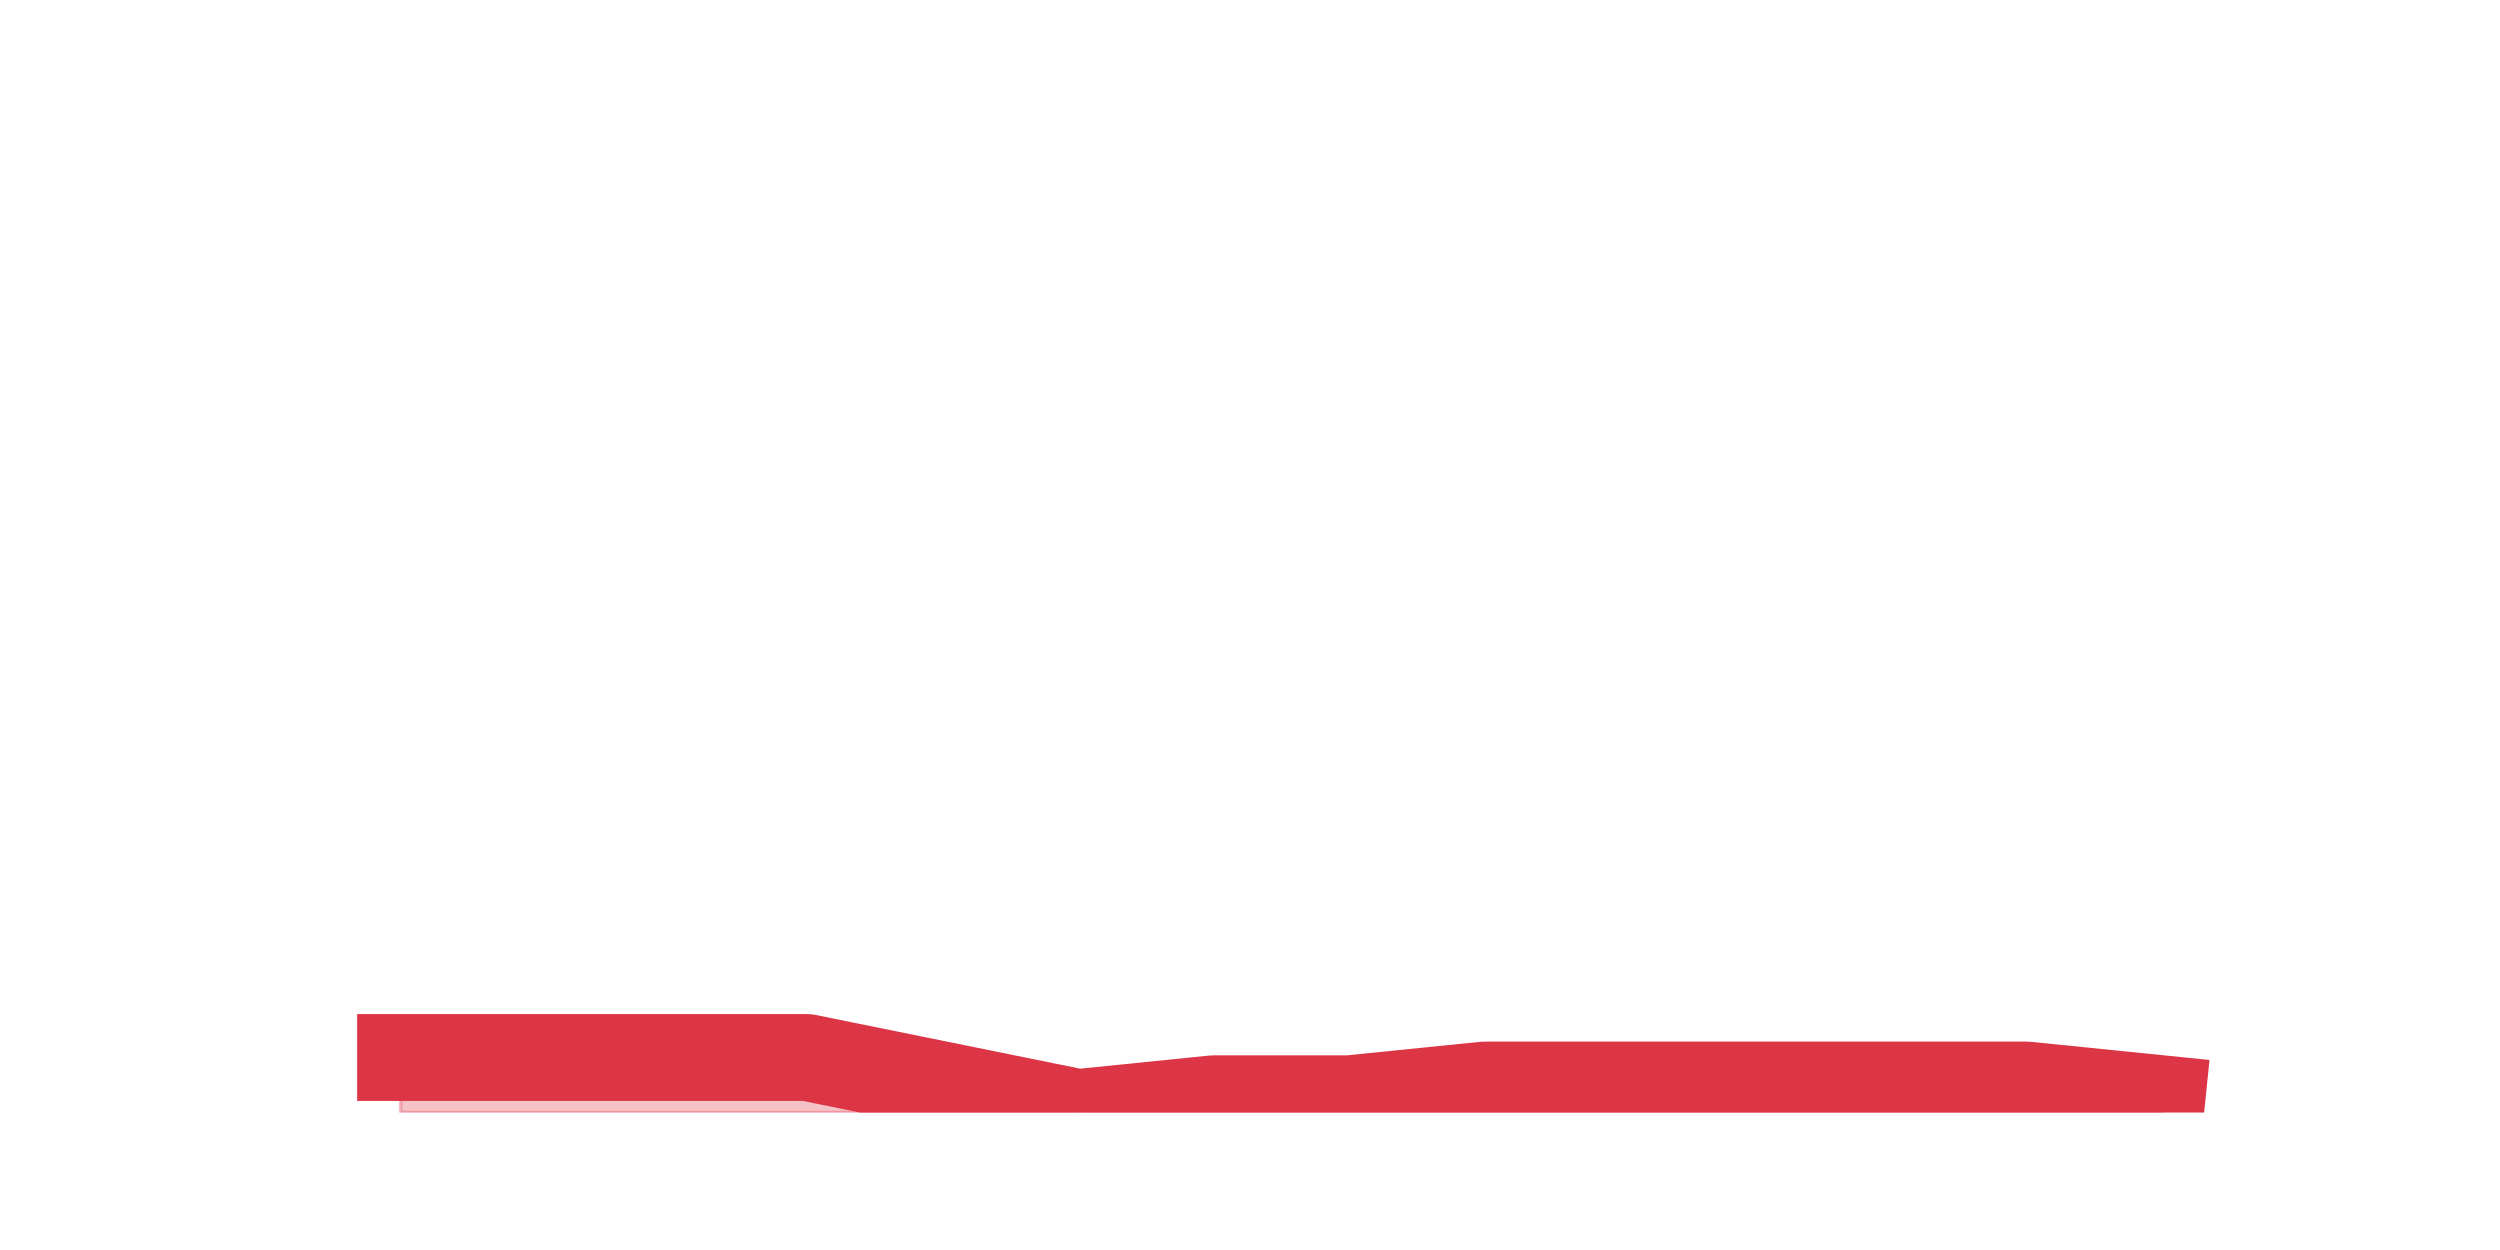 <?xml version="1.0" encoding="utf-8" standalone="no"?>
<!DOCTYPE svg PUBLIC "-//W3C//DTD SVG 1.1//EN"
  "http://www.w3.org/Graphics/SVG/1.1/DTD/svg11.dtd">
<svg height="360pt" version="1.1" viewBox="0 0 720 360" width="720pt" xmlns="http://www.w3.org/2000/svg" xmlns:xlink="http://www.w3.org/1999/xlink">
 <defs>
  <style type="text/css">*{stroke-linecap:butt;stroke-linejoin:round;}</style>
 </defs>
 <g id="figure_1">
  <g id="patch_1">
   <path d="M 0 360 
L 720 360 
L 720 0 
L 0 0 
z
" style="fill:none;"/>
  </g>
  <g id="axes_1">
   <g id="matplotlib.axis_1"/>
   <g id="matplotlib.axis_2"/>
   <g id="PolyCollection_1">
    <defs>
     <path d="M 115.364 -55.44 
L 115.364 -39.6 
L 154.385 -39.6 
L 193.406 -39.6 
L 232.427 -39.6 
L 271.448 -39.6 
L 310.469 -39.6 
L 349.49 -39.6 
L 388.51 -39.6 
L 427.531 -39.6 
L 466.552 -39.6 
L 505.573 -39.6 
L 544.594 -39.6 
L 583.615 -39.6 
L 622.636 -39.6 
L 622.636 -43.56 
L 622.636 -43.56 
L 583.615 -47.52 
L 544.594 -47.52 
L 505.573 -47.52 
L 466.552 -47.52 
L 427.531 -47.52 
L 388.51 -43.56 
L 349.49 -43.56 
L 310.469 -39.6 
L 271.448 -47.52 
L 232.427 -55.44 
L 193.406 -55.44 
L 154.385 -55.44 
L 115.364 -55.44 
z
" id="m93428eef2d" style="stroke:#dc3545;stroke-opacity:0.3;"/>
    </defs>
    <g clip-path="url(#p63bf1d25cd)">
     <use style="fill:#dc3545;fill-opacity:0.3;stroke:#dc3545;stroke-opacity:0.3;" x="0" xlink:href="#m93428eef2d" y="360"/>
    </g>
   </g>
   <g id="line2d_1">
    <path clip-path="url(#p63bf1d25cd)" d="M 115.364 304.56 
L 154.385 304.56 
L 193.406 304.56 
L 232.427 304.56 
L 271.448 312.48 
L 310.469 320.4 
L 349.49 316.44 
L 388.51 316.44 
L 427.531 312.48 
L 466.552 312.48 
L 505.573 312.48 
L 544.594 312.48 
L 583.615 312.48 
L 622.636 316.44 
" style="fill:none;stroke:#dc3545;stroke-linecap:square;stroke-width:25;"/>
   </g>
  </g>
 </g>
 <defs>
  <clipPath id="p63bf1d25cd">
   <rect height="277.2" width="558" x="90" y="43.2"/>
  </clipPath>
 </defs>
</svg>
